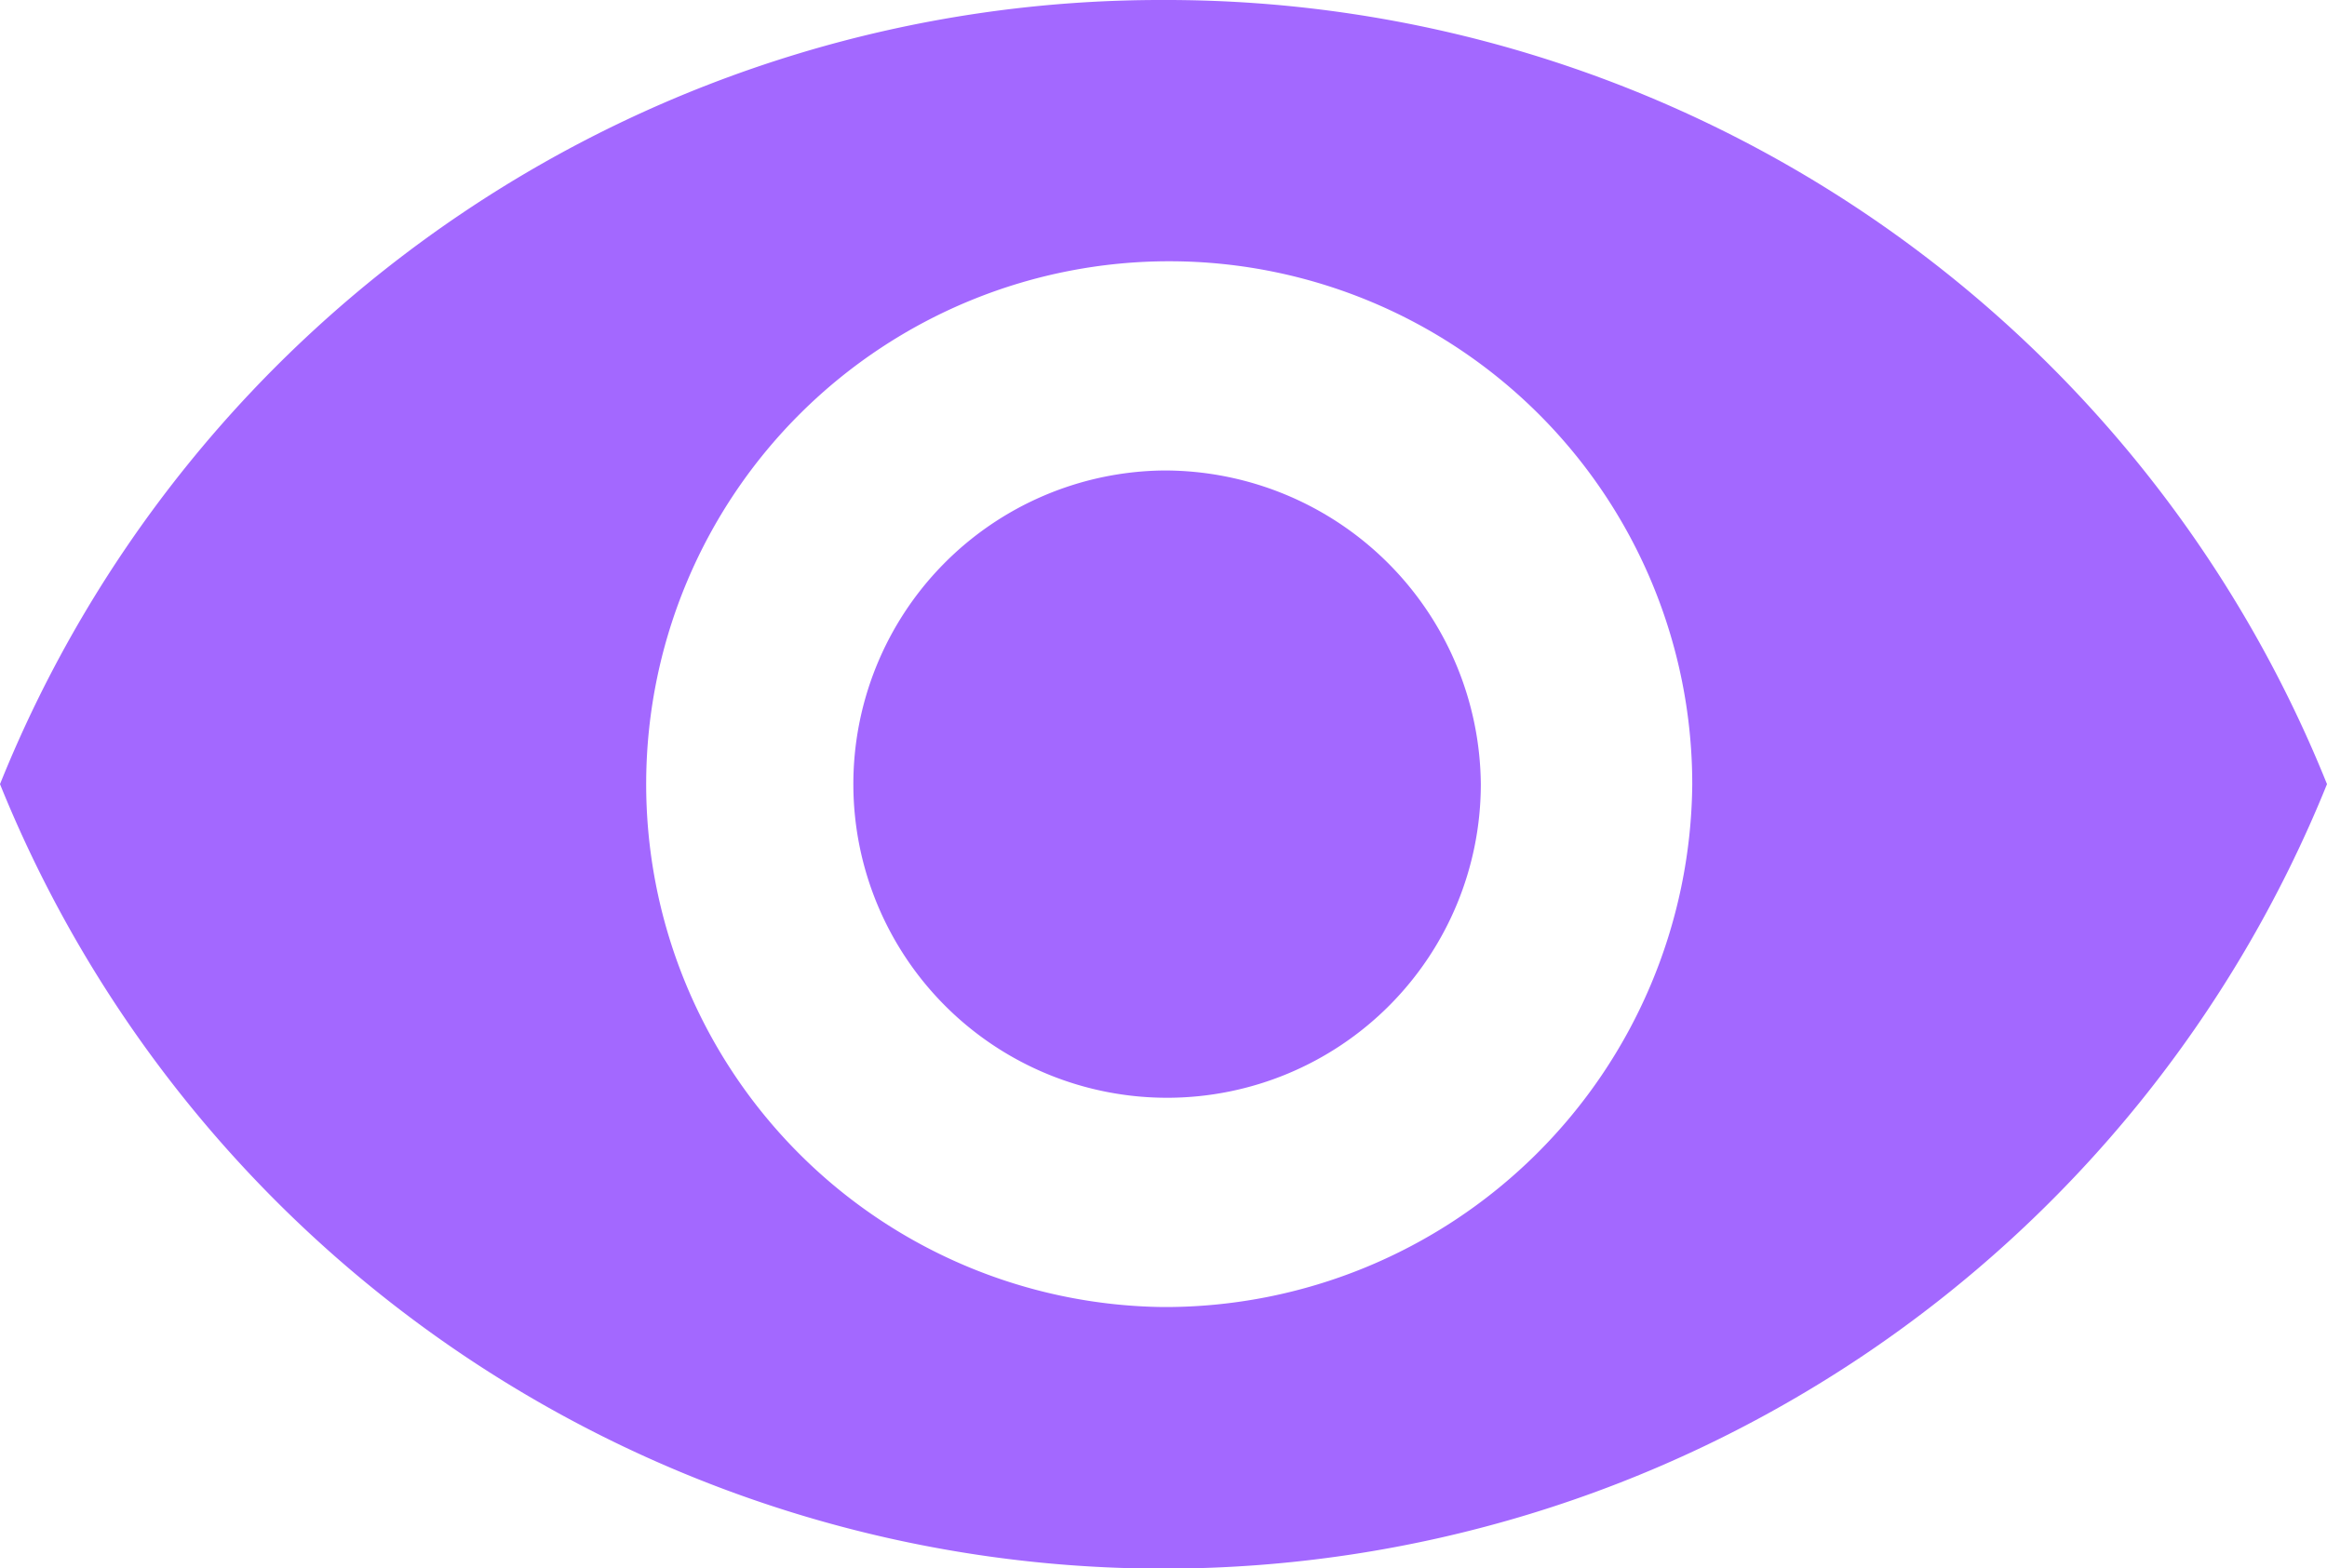 <svg id="on_off_password" data-name="on|off password" xmlns="http://www.w3.org/2000/svg" width="20.768" height="14" viewBox="0 0 20.768 14">
  <path id="Icon_ionic-md-eye" data-name="Icon ionic-md-eye" d="M12.634,7.383a11.166,11.166,0,0,0-10.384,7,11.2,11.2,0,0,0,20.768,0A11.166,11.166,0,0,0,12.634,7.383Zm0,11.668a4.668,4.668,0,1,1,4.719-4.668A4.707,4.707,0,0,1,12.634,19.051Zm0-7.468a2.8,2.8,0,1,0,2.832,2.8A2.825,2.825,0,0,0,12.634,11.583Z" transform="translate(-2.25 -7.383)" fill="#A368FF"/>
</svg>
